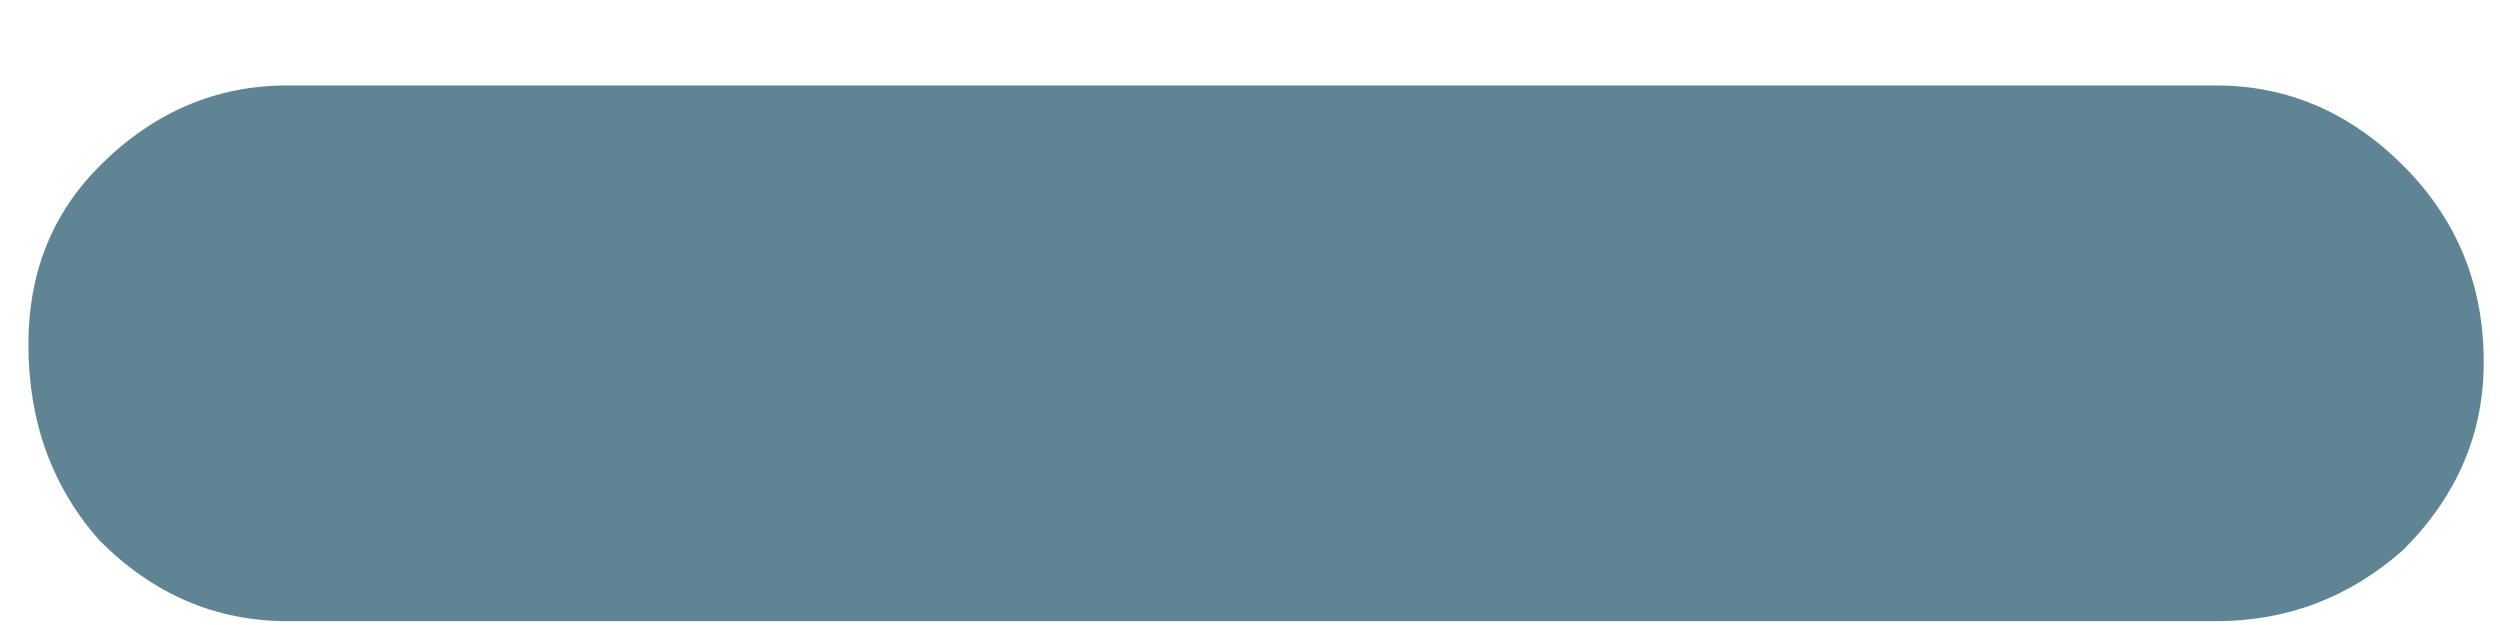 <svg width="28" height="7" viewBox="0 0 28 7" fill="none" xmlns="http://www.w3.org/2000/svg">
<path d="M3.218 6.957C2.418 6.957 1.718 6.657 1.118 6.057C0.584 5.457 0.318 4.723 0.318 3.857C0.318 3.057 0.584 2.39 1.118 1.857C1.718 1.257 2.418 0.957 3.218 0.957H24.818C25.618 0.957 26.318 1.257 26.918 1.857C27.518 2.457 27.818 3.19 27.818 4.057C27.818 4.857 27.518 5.557 26.918 6.157C26.318 6.69 25.618 6.957 24.818 6.957H3.218Z" fill="#5F8493"/>
</svg>

